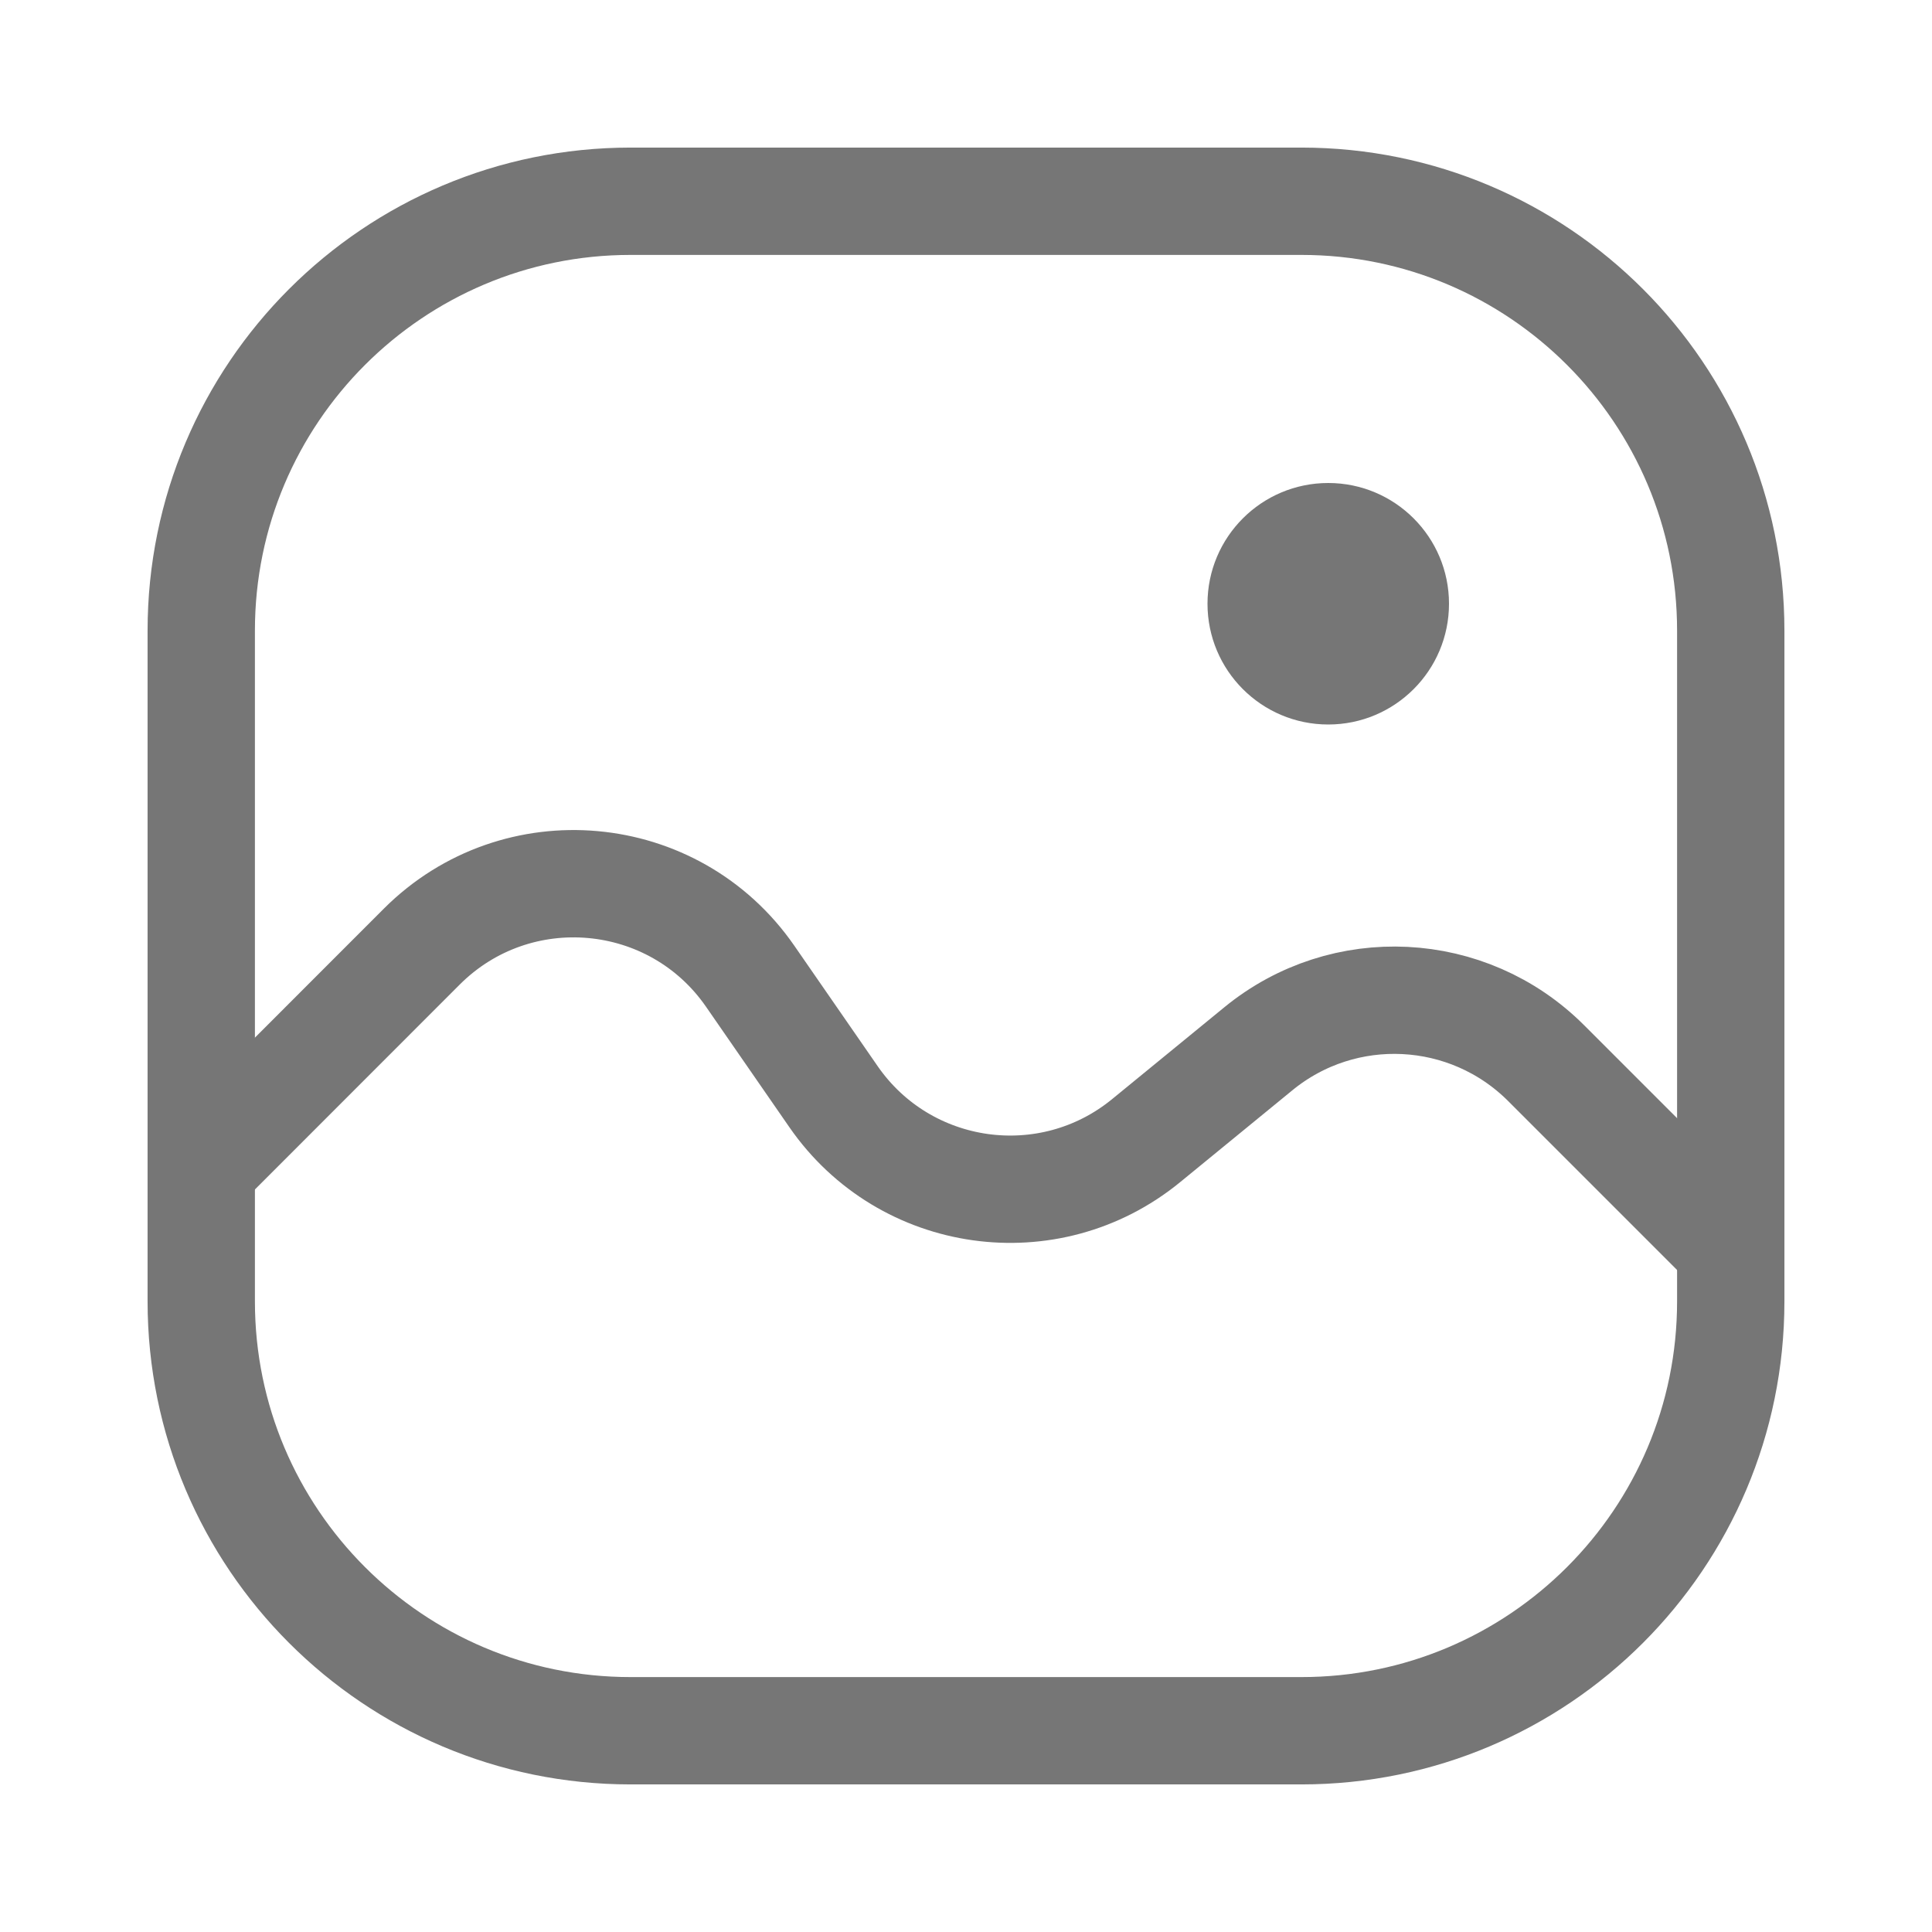<svg width="18" height="18" viewBox="0 0 18 18" fill="none" xmlns="http://www.w3.org/2000/svg">
<path d="M1.875 5.875C1.875 3.666 3.666 1.875 5.875 1.875H12.125C14.334 1.875 16.125 3.666 16.125 5.875V12.125C16.125 14.334 14.334 16.125 12.125 16.125H5.875C3.666 16.125 1.875 14.334 1.875 12.125V5.875Z" stroke="#767676"/>
<path d="M1.875 10.875L3.93 8.819C4.813 7.937 6.279 8.069 6.989 9.095L7.766 10.218C8.431 11.178 9.773 11.367 10.677 10.628L11.724 9.771C12.519 9.12 13.678 9.178 14.405 9.905L16.125 11.625" stroke="#767676"/>
<circle cx="12.375" cy="5.625" r="1.125" fill="#767676"/>
</svg>
